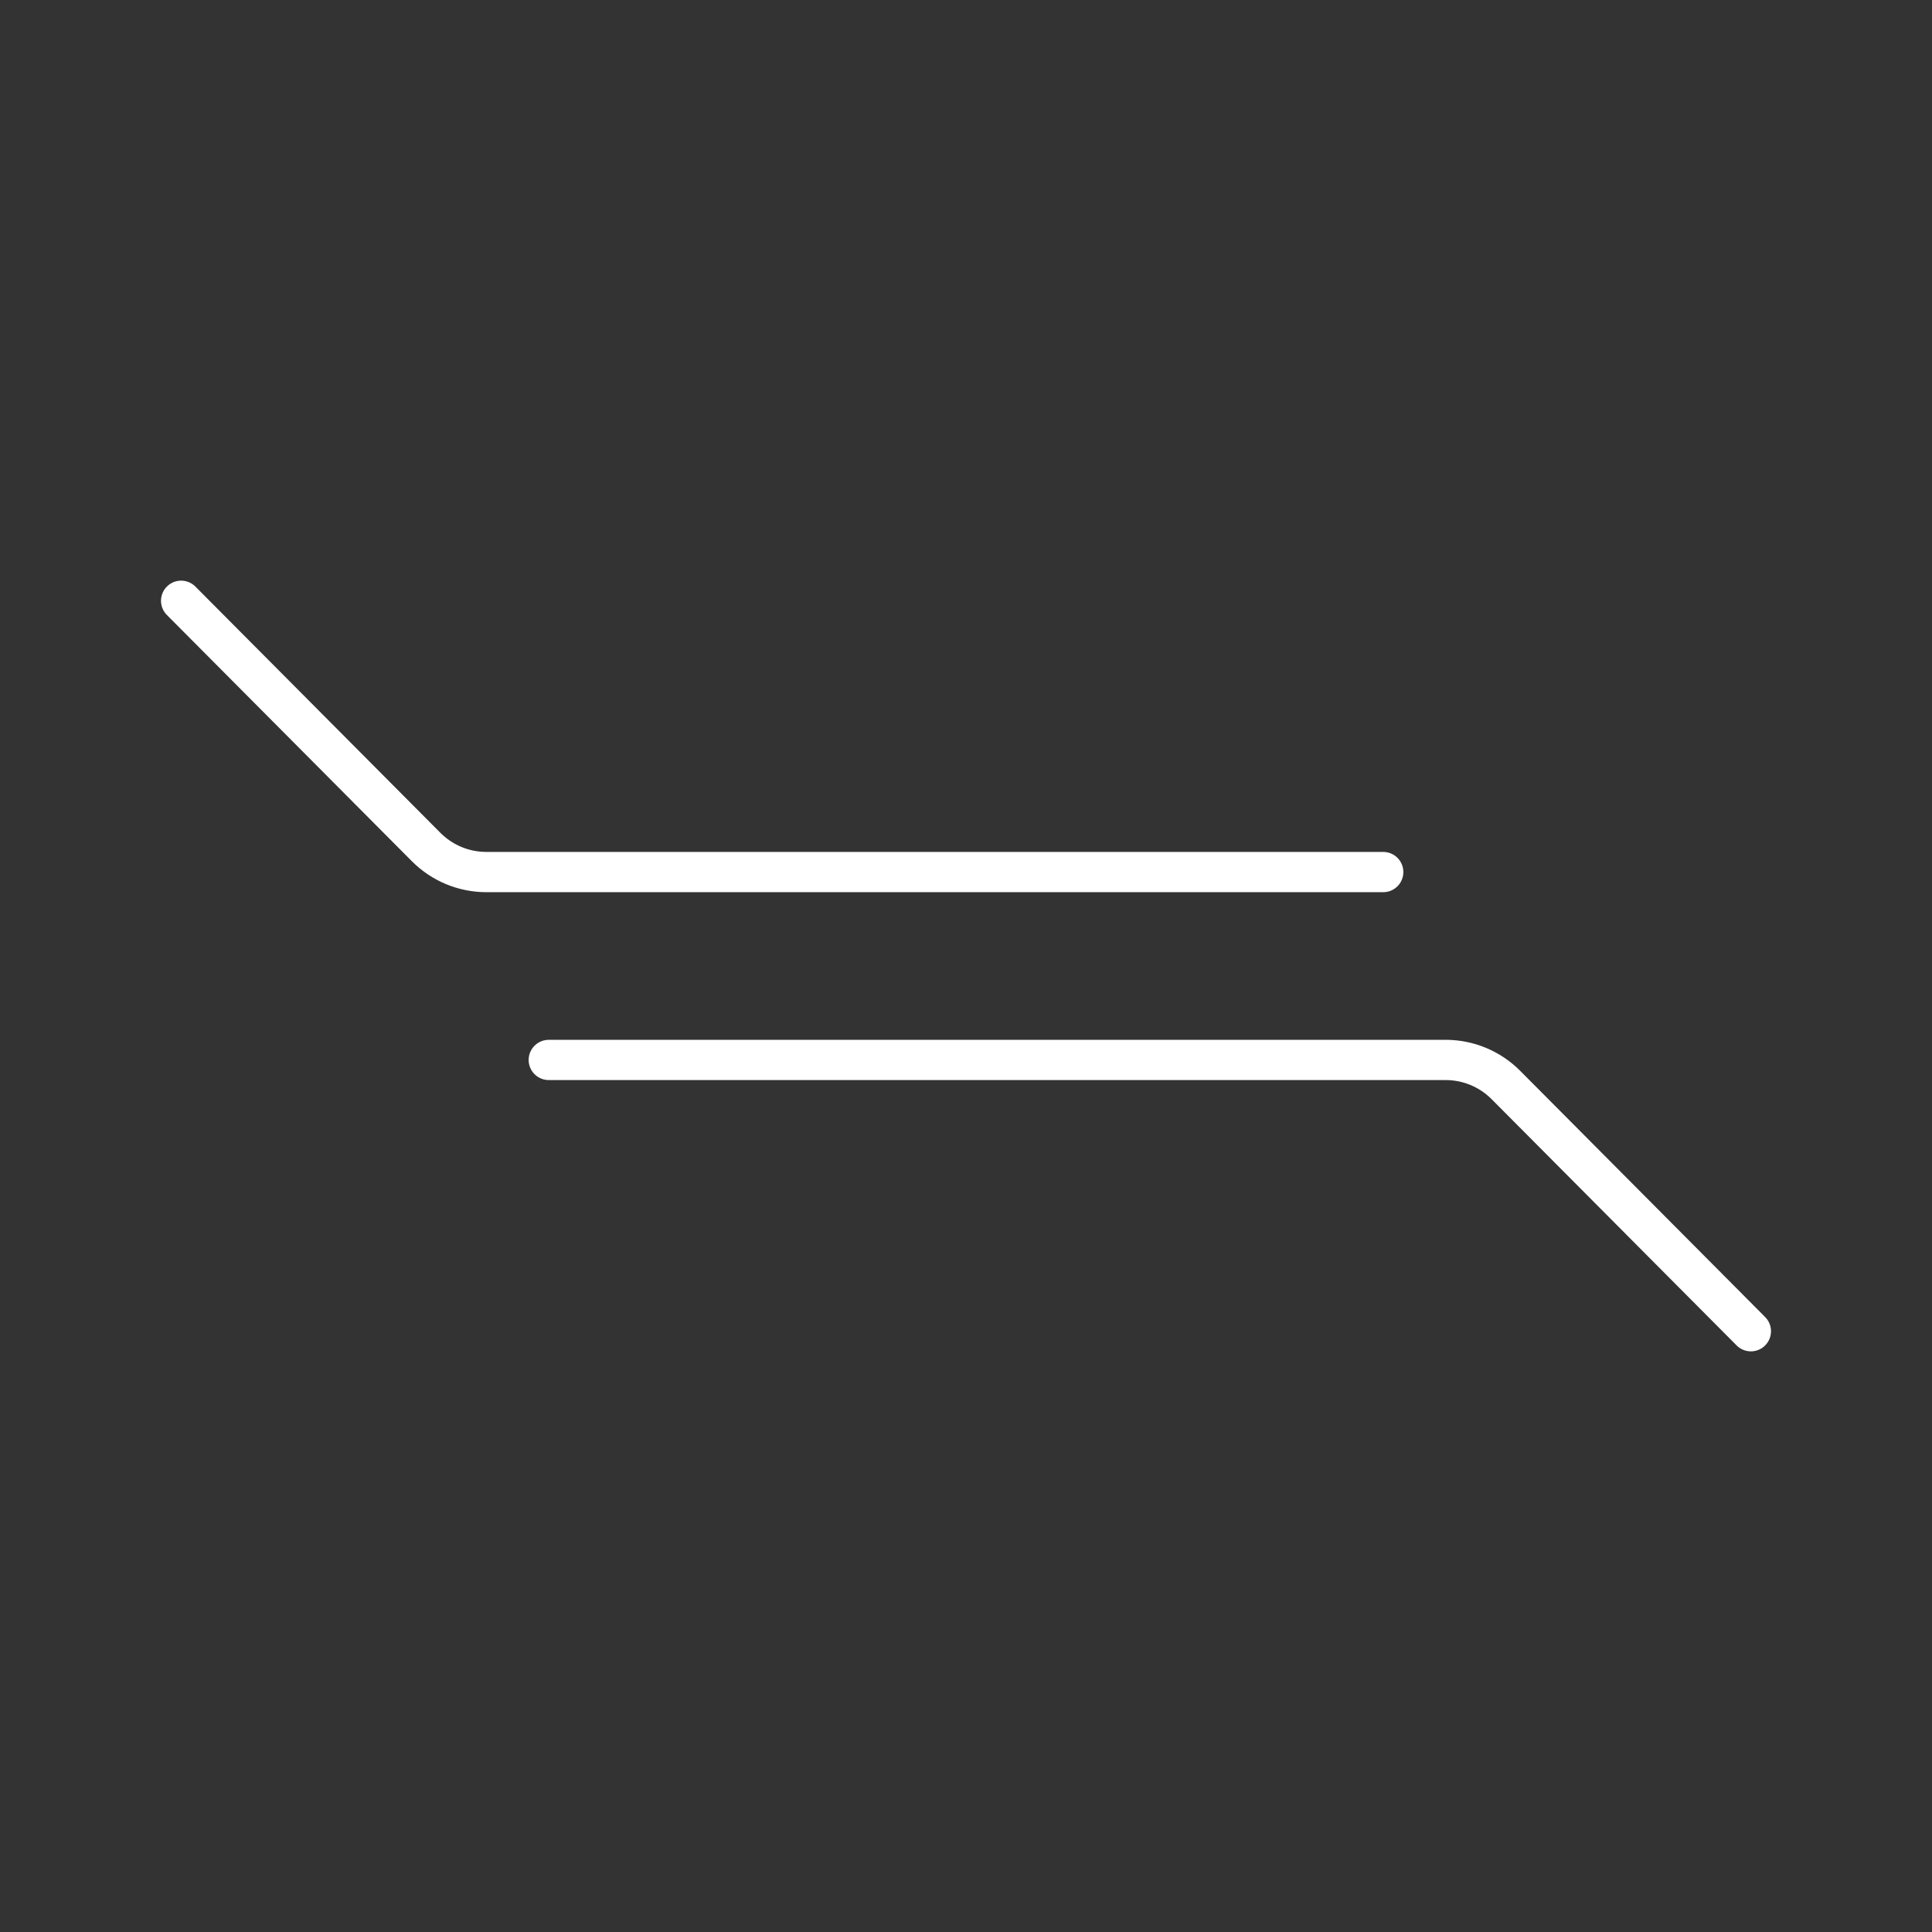 <?xml version="1.0" encoding="UTF-8"?><svg id="a" xmlns="http://www.w3.org/2000/svg" viewBox="0 0 48 48"><rect x="0" y="0" width="48" height="48" fill="#333333" stroke="none"/><defs><style>.b{fill:none;stroke:#fff;stroke-linecap:round;stroke-linejoin:round;}</style></defs><path class="b" d="M4.5,14.926l6.087,6.118c.396.398.934.622,1.495.622h22.284"/><path class="b" d="M43.5,33.074l-6.087-6.118c-.396-.398-.934-.622-1.495-.622H13.634"/></svg>